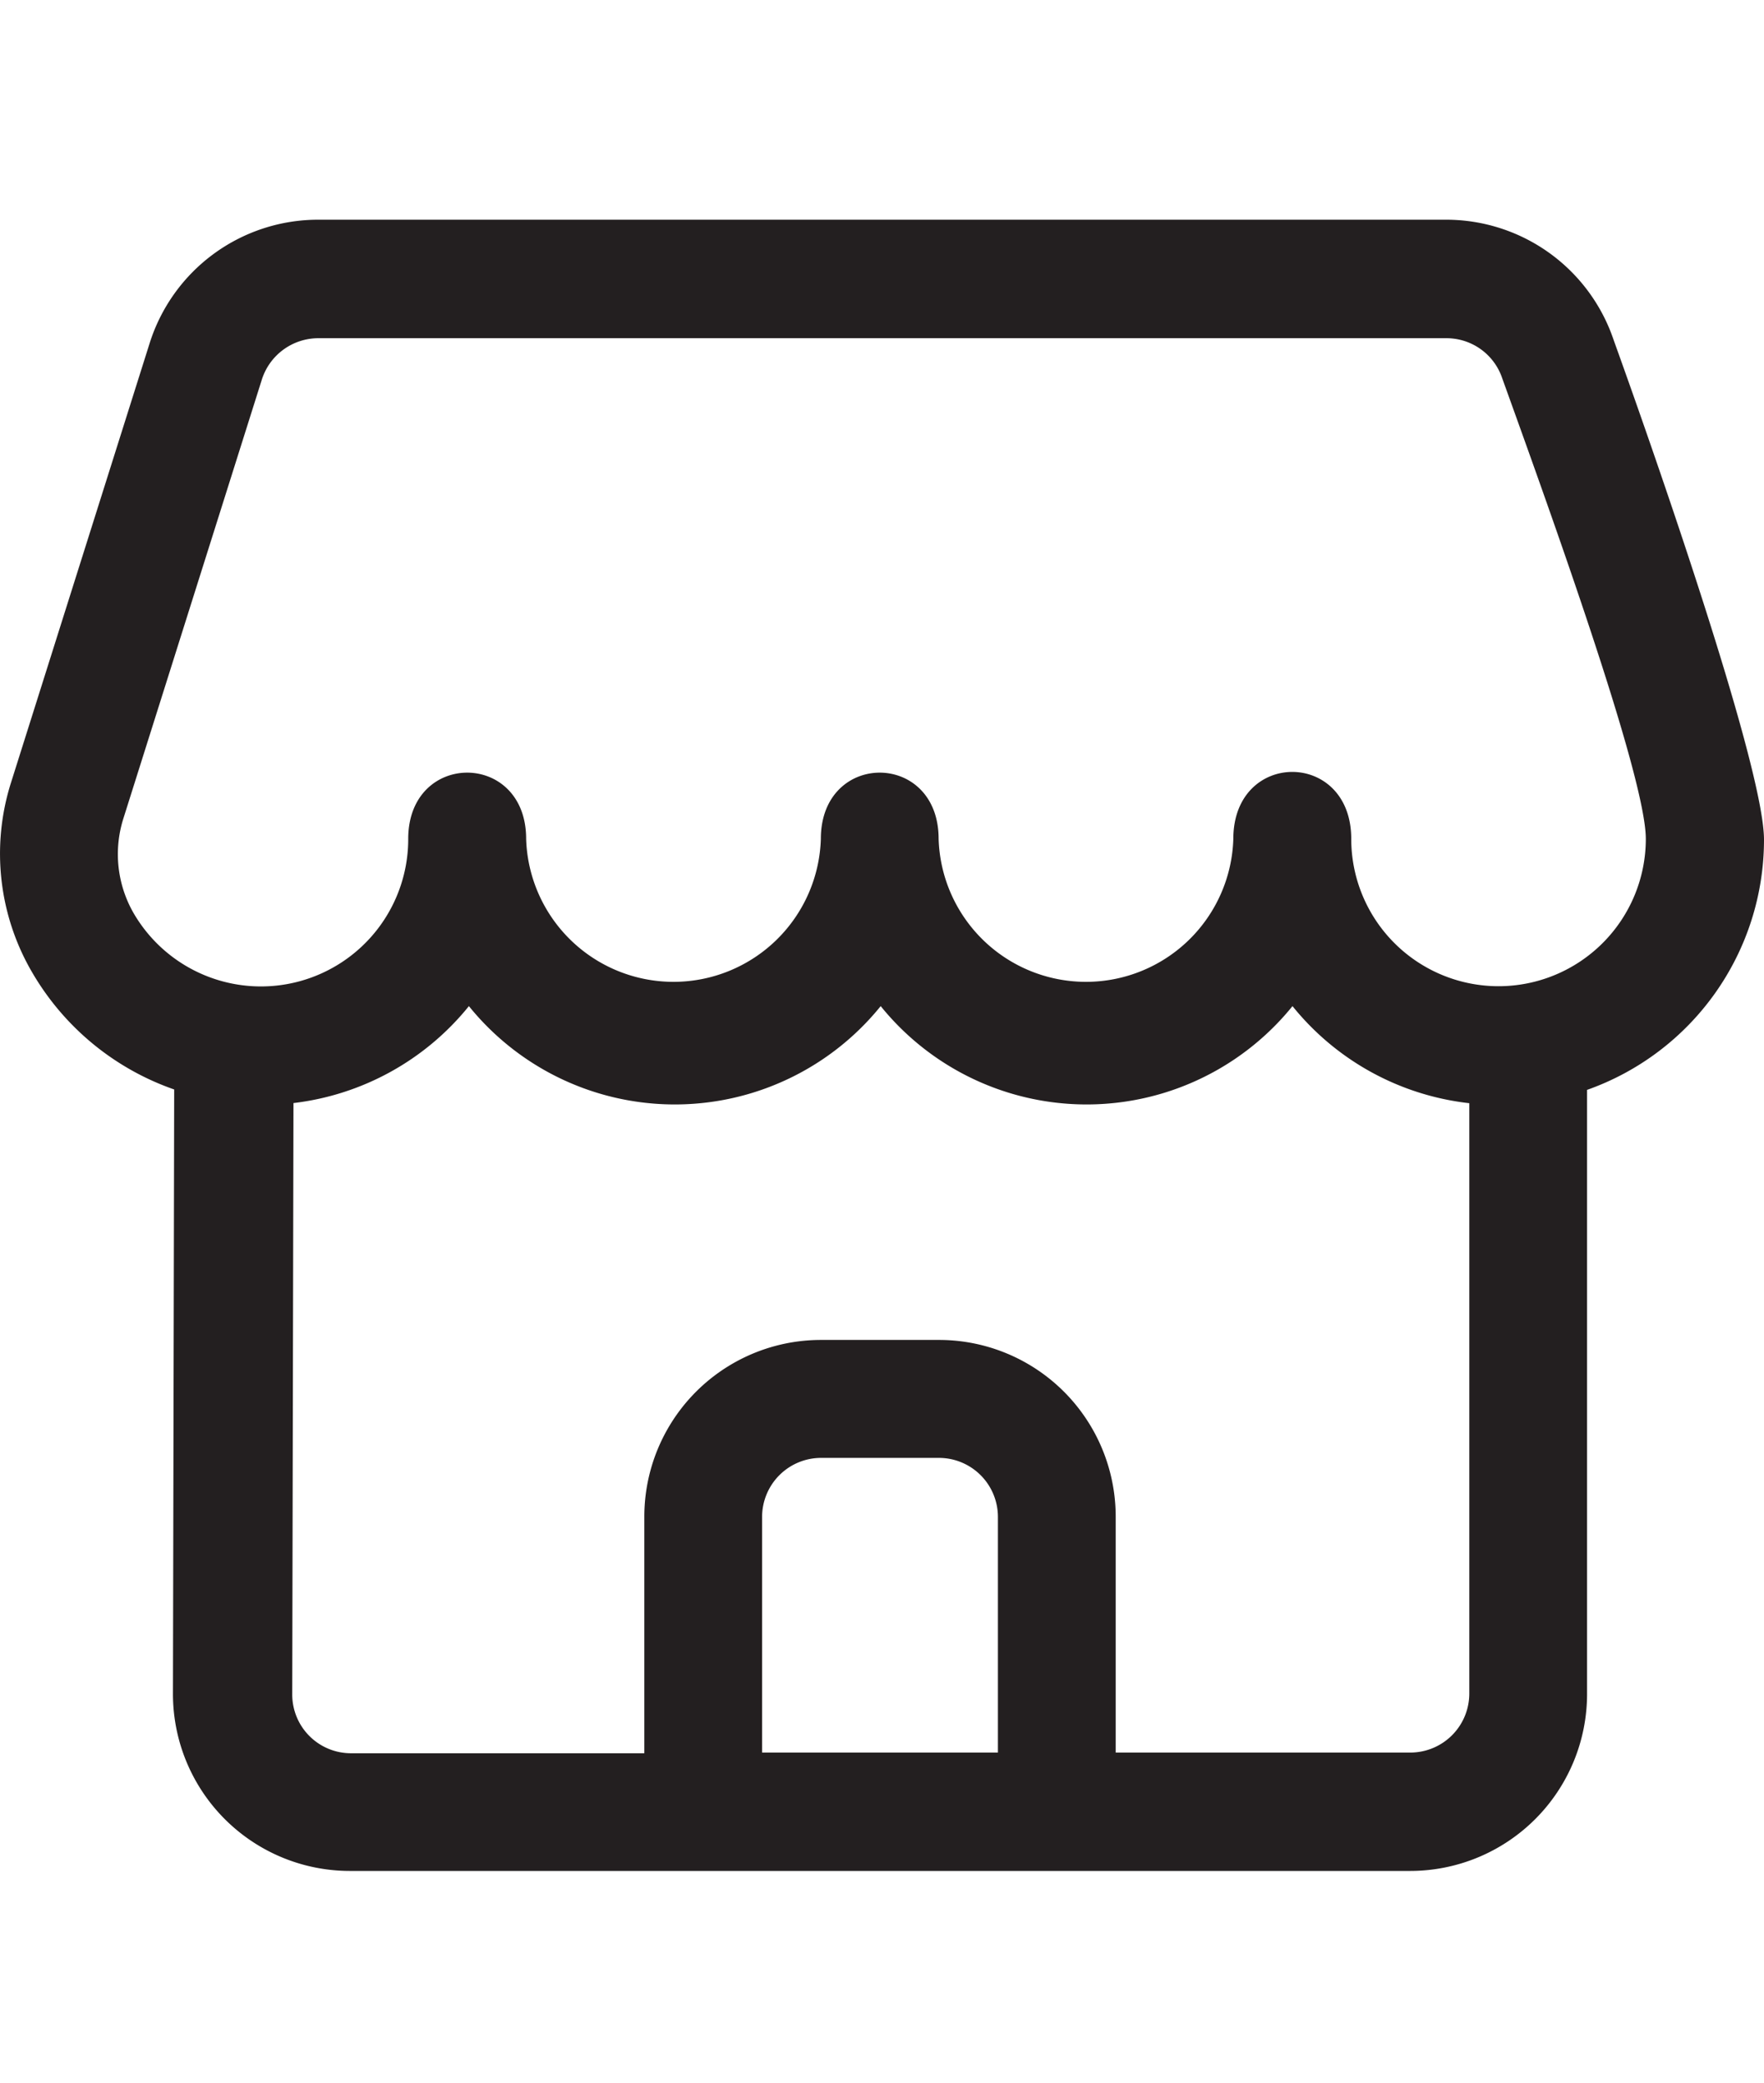 <svg id="Layer_1" data-name="Layer 1" xmlns="http://www.w3.org/2000/svg" viewBox="0 0 128.51 151.71"><defs><style>.cls-1{fill:#231f20;fill-rule:evenodd;}</style></defs><path class="cls-1" d="M12.69,79.34l-.09,44a12.89,12.89,0,0,0,12.88,12.91h77.26a12.89,12.89,0,0,0,12.88-12.88v-44a19.33,19.33,0,0,0,12.89-18.22c0-5-7.16-25.86-10.95-36.38A12.88,12.88,0,0,0,105.38,16H23.18A12.87,12.87,0,0,0,10.9,25L.8,57A17.13,17.13,0,0,0,2.37,70.86h0A19.31,19.31,0,0,0,12.69,79.34Zm94.35,1a19.31,19.31,0,0,1-12.88-7.07,19.29,19.29,0,0,1-30,0,19.29,19.29,0,0,1-30,0,19.34,19.34,0,0,1-12.78,7.06l-.09,43.05a4.28,4.28,0,0,0,4.29,4.3H46.94V110.46A12.87,12.87,0,0,1,59.82,97.58H68.4a12.87,12.87,0,0,1,12.88,12.88v17.17h21.46a4.3,4.3,0,0,0,4.3-4.29ZM72.7,127.63H55.52V110.46a4.3,4.3,0,0,1,4.3-4.29H68.4a4.3,4.3,0,0,1,4.3,4.29Zm-53.62-100a4.32,4.32,0,0,1,4.1-3h82.2a4.28,4.28,0,0,1,4.06,2.92l0,0c3.51,9.74,10.46,29,10.46,33.54a10.73,10.73,0,0,1-21.46,0c0-6.5-8.59-6.5-8.59,0a10.74,10.74,0,0,1-21.47,0c0-6.43-8.58-6.43-8.58,0a10.74,10.74,0,0,1-21.47,0c0-6.43-8.59-6.43-8.59,0a10.73,10.73,0,0,1-20,5.42A8.61,8.61,0,0,1,9,59.57Z"/></svg>